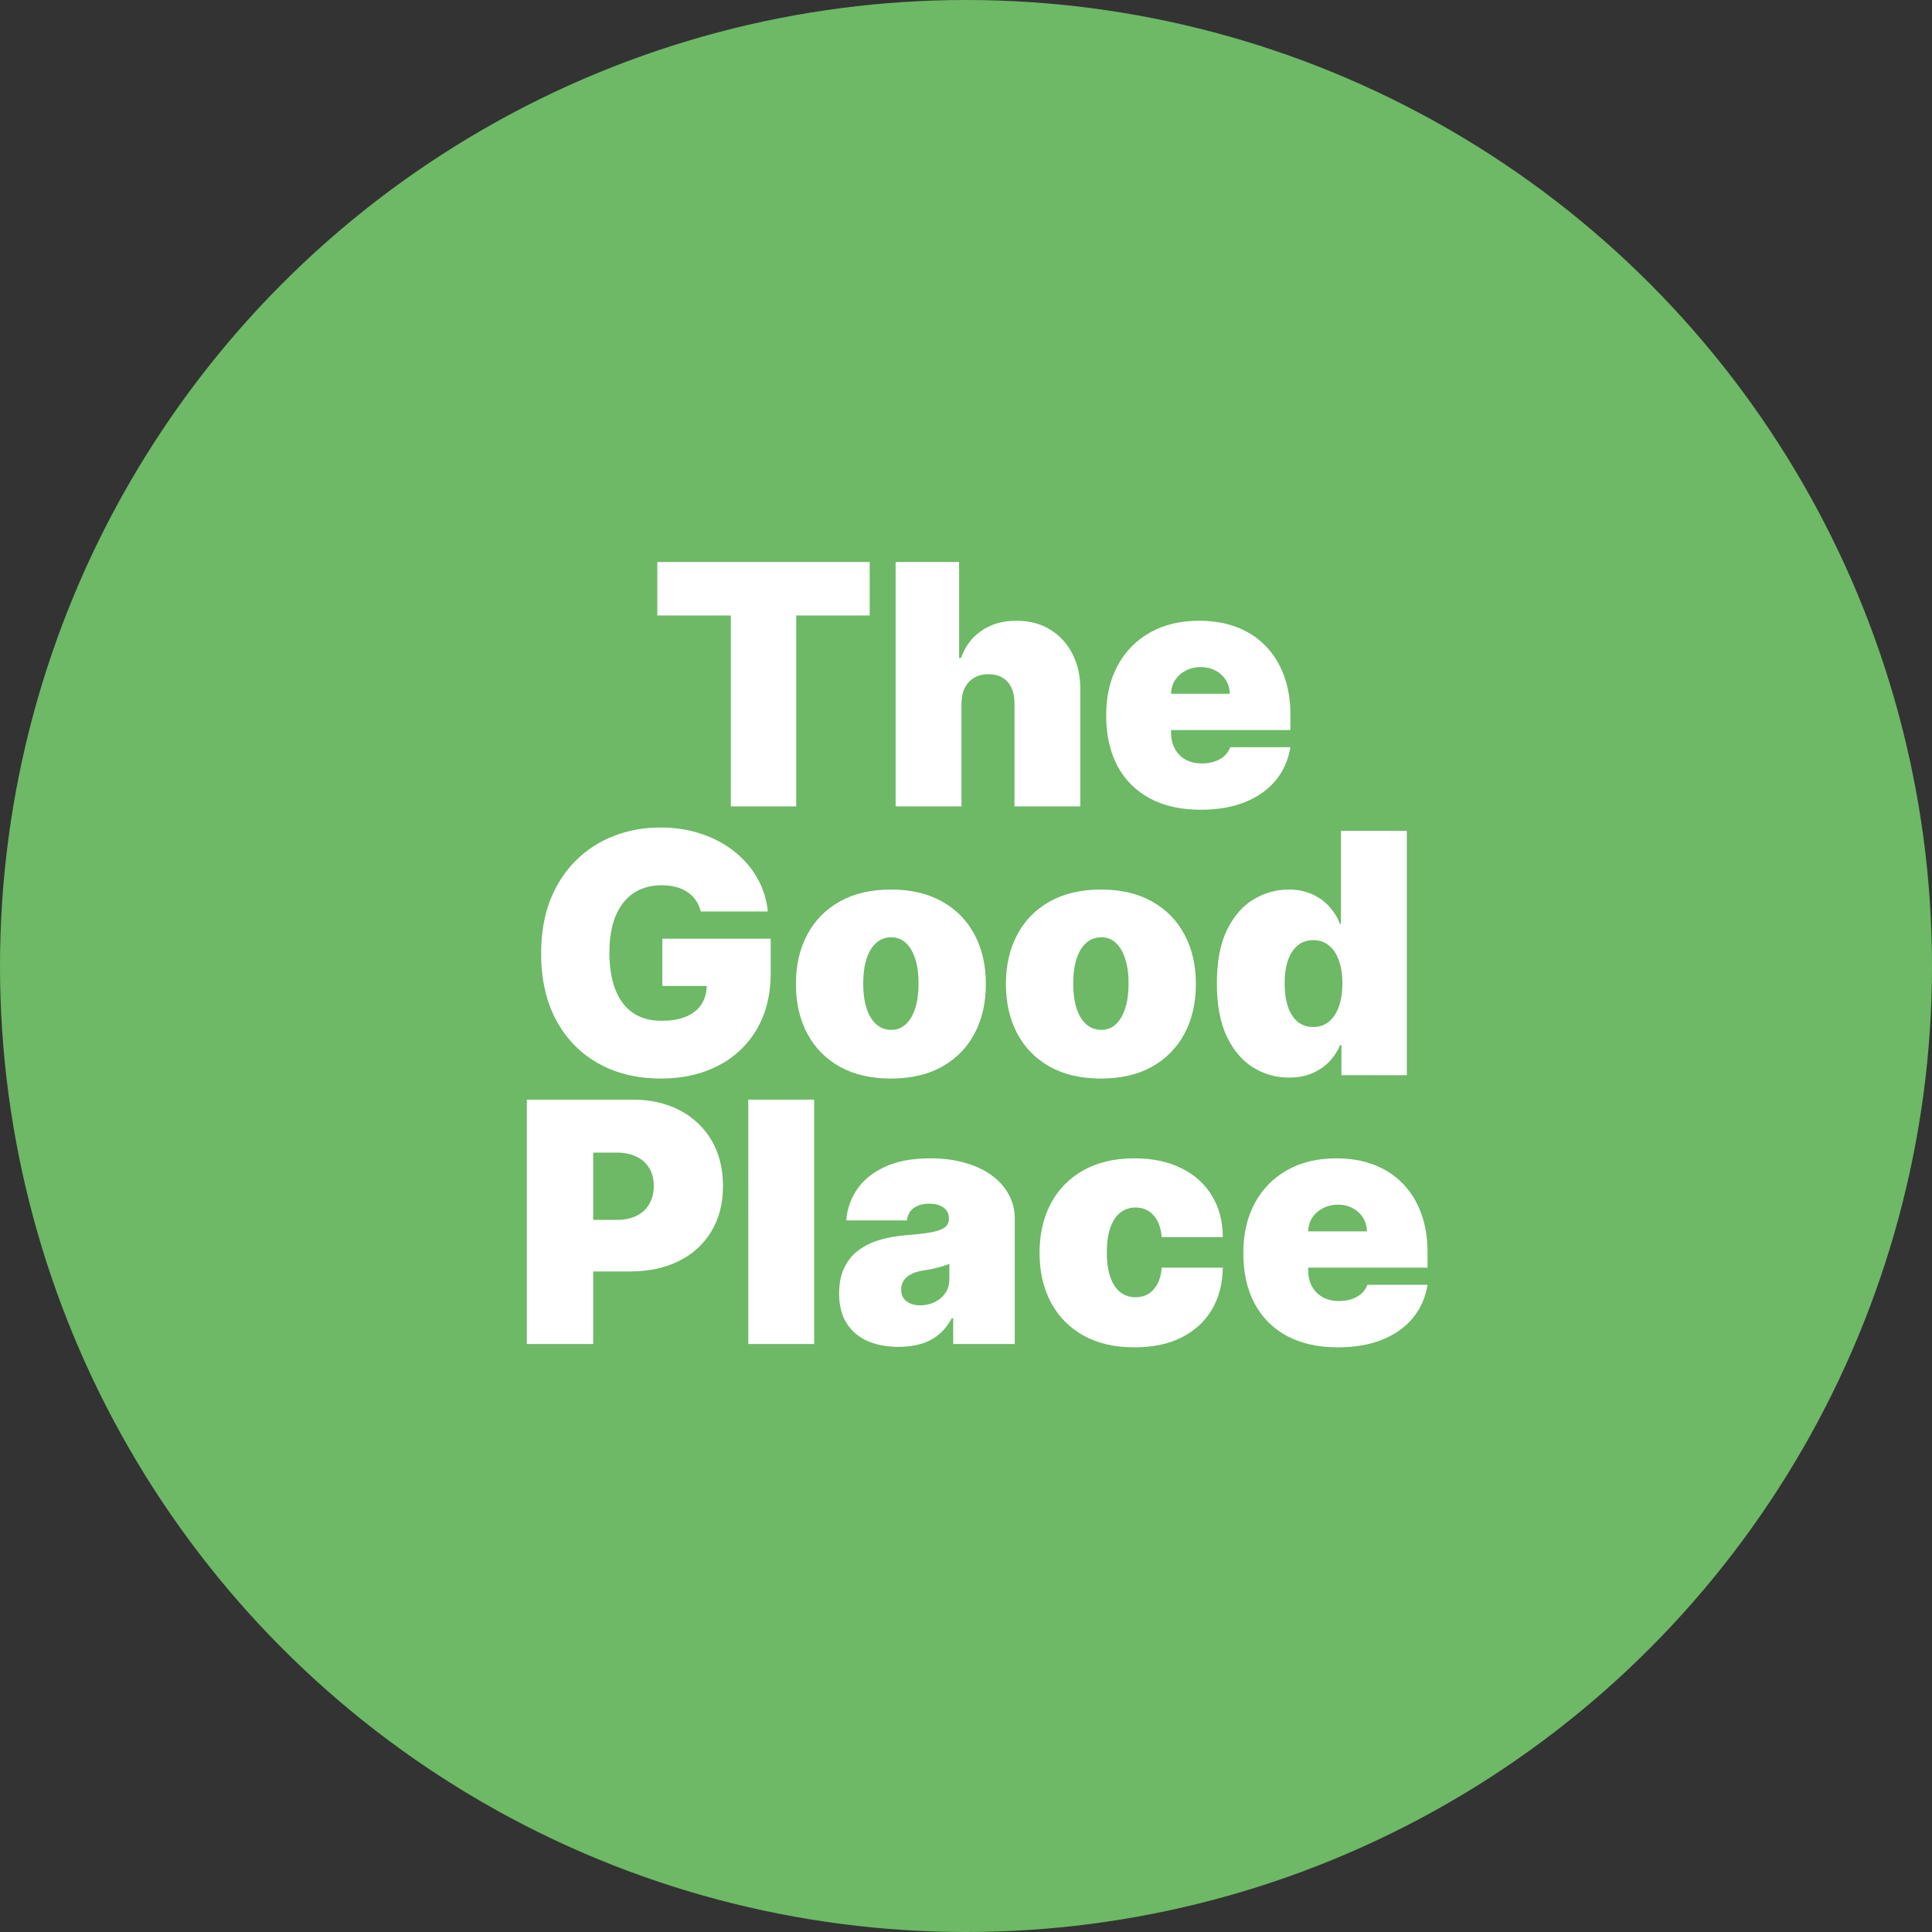 <svg width="115" height="115" viewBox="0 0 115 115" fill="none" xmlns="http://www.w3.org/2000/svg">
<rect x="0" y="0" width="115" height="115" fill="#333333" stroke="none"/>
<circle cx="57.5" cy="57.5" r="57.5" fill="#6DB966"/>
<path d="M39.126 36.636V33.455H51.768V36.636H47.393V48H43.501V36.636H39.126Z" fill="white"/>
<path d="M57.231 41.864V48H53.311V33.455H57.089V39.165H57.203C57.449 38.469 57.858 37.927 58.431 37.538C59.004 37.145 59.693 36.949 60.498 36.949C61.27 36.949 61.94 37.124 62.508 37.474C63.081 37.825 63.524 38.308 63.836 38.923C64.153 39.539 64.31 40.244 64.305 41.04V48H60.385V41.864C60.389 41.324 60.254 40.9 59.98 40.592C59.71 40.285 59.324 40.131 58.822 40.131C58.505 40.131 58.225 40.202 57.984 40.344C57.747 40.481 57.563 40.68 57.43 40.94C57.302 41.196 57.236 41.504 57.231 41.864Z" fill="white"/>
<path d="M71.468 48.199C70.303 48.199 69.299 47.976 68.456 47.531C67.618 47.081 66.972 46.438 66.517 45.599C66.068 44.757 65.843 43.748 65.843 42.574C65.843 41.447 66.07 40.462 66.525 39.619C66.979 38.776 67.621 38.121 68.449 37.652C69.278 37.183 70.256 36.949 71.382 36.949C72.206 36.949 72.952 37.077 73.62 37.332C74.287 37.588 74.858 37.96 75.331 38.447C75.805 38.93 76.169 39.517 76.425 40.209C76.681 40.9 76.809 41.679 76.809 42.545V43.455H67.064V41.295H73.201C73.196 40.983 73.115 40.708 72.959 40.472C72.808 40.23 72.602 40.043 72.341 39.91C72.086 39.773 71.794 39.705 71.468 39.705C71.15 39.705 70.859 39.773 70.594 39.91C70.329 40.043 70.116 40.228 69.955 40.465C69.799 40.701 69.716 40.978 69.706 41.295V43.625C69.706 43.975 69.78 44.288 69.927 44.562C70.073 44.837 70.284 45.053 70.559 45.209C70.833 45.365 71.165 45.443 71.553 45.443C71.823 45.443 72.069 45.405 72.291 45.33C72.519 45.254 72.713 45.145 72.874 45.003C73.035 44.856 73.153 44.681 73.229 44.477H76.809C76.686 45.235 76.394 45.893 75.935 46.452C75.476 47.006 74.867 47.437 74.11 47.744C73.357 48.047 72.476 48.199 71.468 48.199Z" fill="white"/>
<path d="M41.714 54.256C41.652 54.005 41.555 53.785 41.422 53.595C41.29 53.401 41.124 53.238 40.925 53.105C40.731 52.968 40.504 52.866 40.243 52.8C39.988 52.729 39.706 52.693 39.398 52.693C38.735 52.693 38.17 52.852 37.701 53.169C37.237 53.486 36.882 53.943 36.636 54.54C36.394 55.136 36.273 55.856 36.273 56.699C36.273 57.551 36.389 58.28 36.621 58.886C36.853 59.492 37.199 59.956 37.658 60.278C38.117 60.6 38.688 60.761 39.37 60.761C39.971 60.761 40.471 60.674 40.868 60.499C41.271 60.323 41.572 60.075 41.77 59.753C41.969 59.431 42.069 59.052 42.069 58.617L42.751 58.688H39.427V55.875H45.876V57.892C45.876 59.218 45.594 60.352 45.03 61.294C44.472 62.231 43.7 62.951 42.715 63.453C41.735 63.95 40.61 64.199 39.341 64.199C37.926 64.199 36.683 63.898 35.613 63.297C34.543 62.696 33.707 61.839 33.106 60.726C32.509 59.613 32.211 58.29 32.211 56.756C32.211 55.553 32.393 54.488 32.758 53.56C33.127 52.632 33.638 51.848 34.292 51.209C34.945 50.565 35.7 50.08 36.557 49.753C37.414 49.421 38.333 49.256 39.313 49.256C40.175 49.256 40.975 49.379 41.714 49.625C42.457 49.867 43.113 50.212 43.681 50.662C44.254 51.107 44.715 51.635 45.066 52.246C45.416 52.856 45.629 53.526 45.705 54.256H41.714Z" fill="white"/>
<path d="M53.029 64.199C51.846 64.199 50.832 63.965 49.989 63.496C49.147 63.022 48.5 62.364 48.051 61.521C47.601 60.674 47.376 59.691 47.376 58.574C47.376 57.456 47.601 56.476 48.051 55.633C48.5 54.786 49.147 54.128 49.989 53.659C50.832 53.186 51.846 52.949 53.029 52.949C54.213 52.949 55.226 53.186 56.069 53.659C56.912 54.128 57.558 54.786 58.008 55.633C58.458 56.476 58.683 57.456 58.683 58.574C58.683 59.691 58.458 60.674 58.008 61.521C57.558 62.364 56.912 63.022 56.069 63.496C55.226 63.965 54.213 64.199 53.029 64.199ZM53.058 61.301C53.389 61.301 53.676 61.19 53.917 60.967C54.159 60.745 54.346 60.428 54.478 60.016C54.611 59.604 54.677 59.114 54.677 58.545C54.677 57.972 54.611 57.483 54.478 57.075C54.346 56.663 54.159 56.346 53.917 56.124C53.676 55.901 53.389 55.79 53.058 55.79C52.707 55.79 52.407 55.901 52.156 56.124C51.905 56.346 51.713 56.663 51.58 57.075C51.448 57.483 51.382 57.972 51.382 58.545C51.382 59.114 51.448 59.604 51.58 60.016C51.713 60.428 51.905 60.745 52.156 60.967C52.407 61.19 52.707 61.301 53.058 61.301Z" fill="white"/>
<path d="M65.529 64.199C64.346 64.199 63.332 63.965 62.489 63.496C61.647 63.022 61 62.364 60.551 61.521C60.101 60.674 59.876 59.691 59.876 58.574C59.876 57.456 60.101 56.476 60.551 55.633C61 54.786 61.647 54.128 62.489 53.659C63.332 53.186 64.346 52.949 65.529 52.949C66.713 52.949 67.726 53.186 68.569 53.659C69.412 54.128 70.058 54.786 70.508 55.633C70.958 56.476 71.183 57.456 71.183 58.574C71.183 59.691 70.958 60.674 70.508 61.521C70.058 62.364 69.412 63.022 68.569 63.496C67.726 63.965 66.713 64.199 65.529 64.199ZM65.558 61.301C65.889 61.301 66.176 61.19 66.417 60.967C66.659 60.745 66.846 60.428 66.978 60.016C67.111 59.604 67.177 59.114 67.177 58.545C67.177 57.972 67.111 57.483 66.978 57.075C66.846 56.663 66.659 56.346 66.417 56.124C66.176 55.901 65.889 55.79 65.558 55.79C65.207 55.79 64.907 55.901 64.656 56.124C64.405 56.346 64.213 56.663 64.08 57.075C63.948 57.483 63.882 57.972 63.882 58.545C63.882 59.114 63.948 59.604 64.08 60.016C64.213 60.428 64.405 60.745 64.656 60.967C64.907 61.19 65.207 61.301 65.558 61.301Z" fill="white"/>
<path d="M76.722 64.142C75.946 64.142 75.231 63.938 74.578 63.531C73.929 63.124 73.408 62.506 73.015 61.678C72.627 60.849 72.433 59.805 72.433 58.545C72.433 57.229 72.636 56.159 73.043 55.335C73.455 54.511 73.986 53.908 74.634 53.524C75.288 53.141 75.974 52.949 76.694 52.949C77.234 52.949 77.707 53.044 78.115 53.233C78.522 53.418 78.863 53.666 79.137 53.979C79.412 54.286 79.62 54.625 79.762 54.994H79.819V49.455H83.74V64H79.847V62.21H79.762C79.611 62.58 79.393 62.911 79.109 63.205C78.829 63.493 78.489 63.723 78.086 63.893C77.688 64.059 77.234 64.142 76.722 64.142ZM78.171 61.131C78.531 61.131 78.839 61.026 79.095 60.818C79.355 60.605 79.554 60.307 79.691 59.923C79.833 59.535 79.904 59.076 79.904 58.545C79.904 58.006 79.833 57.544 79.691 57.16C79.554 56.772 79.355 56.476 79.095 56.273C78.839 56.064 78.531 55.96 78.171 55.96C77.811 55.96 77.504 56.064 77.248 56.273C76.997 56.476 76.803 56.772 76.666 57.16C76.533 57.544 76.467 58.006 76.467 58.545C76.467 59.085 76.533 59.549 76.666 59.938C76.803 60.321 76.997 60.617 77.248 60.825C77.504 61.029 77.811 61.131 78.171 61.131Z" fill="white"/>
<path d="M31.359 80V65.454H37.638C38.717 65.454 39.662 65.668 40.472 66.094C41.281 66.52 41.911 67.119 42.361 67.891C42.811 68.662 43.035 69.564 43.035 70.597C43.035 71.638 42.803 72.54 42.34 73.302C41.88 74.065 41.234 74.652 40.401 75.064C39.572 75.476 38.604 75.682 37.496 75.682H33.746V72.614H36.7C37.164 72.614 37.56 72.533 37.886 72.372C38.218 72.206 38.471 71.972 38.646 71.669C38.826 71.366 38.916 71.008 38.916 70.597C38.916 70.18 38.826 69.825 38.646 69.531C38.471 69.233 38.218 69.006 37.886 68.849C37.56 68.688 37.164 68.608 36.7 68.608H35.308V80H31.359Z" fill="white"/>
<path d="M48.462 65.454V80H44.541V65.454H48.462Z" fill="white"/>
<path d="M53.499 80.17C52.803 80.17 52.187 80.057 51.652 79.829C51.122 79.597 50.705 79.247 50.402 78.778C50.099 78.31 49.948 77.713 49.948 76.989C49.948 76.392 50.05 75.883 50.253 75.462C50.457 75.035 50.741 74.688 51.105 74.418C51.47 74.148 51.894 73.942 52.377 73.8C52.864 73.658 53.39 73.565 53.953 73.523C54.564 73.475 55.054 73.418 55.424 73.352C55.798 73.281 56.068 73.184 56.233 73.061C56.399 72.933 56.482 72.765 56.482 72.557V72.528C56.482 72.244 56.373 72.026 56.155 71.875C55.937 71.724 55.658 71.648 55.317 71.648C54.943 71.648 54.638 71.731 54.401 71.896C54.169 72.057 54.029 72.306 53.982 72.642H50.374C50.421 71.979 50.632 71.368 51.006 70.81C51.385 70.246 51.936 69.796 52.661 69.46C53.385 69.119 54.29 68.949 55.374 68.949C56.155 68.949 56.856 69.041 57.476 69.226C58.096 69.406 58.624 69.659 59.06 69.986C59.496 70.308 59.827 70.686 60.054 71.122C60.286 71.553 60.402 72.022 60.402 72.528V80H56.738V78.466H56.652C56.434 78.873 56.169 79.202 55.857 79.453C55.549 79.704 55.196 79.886 54.799 80C54.406 80.114 53.972 80.17 53.499 80.17ZM54.777 77.699C55.076 77.699 55.355 77.637 55.615 77.514C55.881 77.391 56.096 77.213 56.262 76.981C56.427 76.749 56.51 76.468 56.51 76.136V75.227C56.406 75.27 56.295 75.31 56.176 75.348C56.063 75.386 55.94 75.421 55.807 75.454C55.679 75.488 55.542 75.519 55.395 75.547C55.253 75.575 55.104 75.601 54.948 75.625C54.645 75.672 54.396 75.751 54.202 75.859C54.013 75.963 53.871 76.094 53.776 76.25C53.686 76.401 53.641 76.572 53.641 76.761C53.641 77.064 53.748 77.296 53.961 77.457C54.174 77.618 54.446 77.699 54.777 77.699Z" fill="white"/>
<path d="M67.531 80.199C66.347 80.199 65.334 79.965 64.492 79.496C63.649 79.022 63.002 78.364 62.553 77.521C62.103 76.674 61.878 75.691 61.878 74.574C61.878 73.456 62.103 72.476 62.553 71.633C63.002 70.786 63.649 70.128 64.492 69.659C65.334 69.186 66.347 68.949 67.531 68.949C68.601 68.949 69.527 69.143 70.308 69.531C71.094 69.915 71.703 70.459 72.133 71.165C72.564 71.865 72.782 72.689 72.787 73.636H69.151C69.099 73.063 68.933 72.628 68.653 72.329C68.379 72.026 68.024 71.875 67.588 71.875C67.247 71.875 66.949 71.974 66.693 72.173C66.438 72.367 66.239 72.663 66.097 73.061C65.954 73.454 65.883 73.949 65.883 74.545C65.883 75.142 65.954 75.639 66.097 76.037C66.239 76.43 66.438 76.726 66.693 76.925C66.949 77.119 67.247 77.216 67.588 77.216C67.877 77.216 68.133 77.15 68.355 77.017C68.578 76.88 68.758 76.681 68.895 76.42C69.037 76.155 69.122 75.833 69.151 75.454H72.787C72.773 76.416 72.553 77.254 72.126 77.969C71.7 78.679 71.097 79.228 70.315 79.617C69.539 80.005 68.611 80.199 67.531 80.199Z" fill="white"/>
<path d="M79.632 80.199C78.467 80.199 77.463 79.976 76.62 79.531C75.782 79.081 75.136 78.438 74.681 77.599C74.232 76.757 74.007 75.748 74.007 74.574C74.007 73.447 74.234 72.462 74.689 71.619C75.143 70.776 75.785 70.121 76.613 69.652C77.442 69.183 78.42 68.949 79.546 68.949C80.37 68.949 81.116 69.077 81.784 69.332C82.451 69.588 83.022 69.96 83.495 70.447C83.969 70.93 84.334 71.517 84.589 72.209C84.845 72.9 84.973 73.679 84.973 74.545V75.454H75.228V73.295H81.365C81.36 72.983 81.279 72.708 81.123 72.472C80.972 72.23 80.766 72.043 80.505 71.91C80.25 71.773 79.959 71.704 79.632 71.704C79.314 71.704 79.023 71.773 78.758 71.91C78.493 72.043 78.28 72.228 78.119 72.465C77.963 72.701 77.88 72.978 77.87 73.295V75.625C77.87 75.975 77.944 76.288 78.091 76.562C78.237 76.837 78.448 77.052 78.723 77.209C78.997 77.365 79.329 77.443 79.717 77.443C79.987 77.443 80.233 77.405 80.456 77.329C80.683 77.254 80.877 77.145 81.038 77.003C81.199 76.856 81.317 76.681 81.393 76.477H84.973C84.85 77.235 84.558 77.893 84.099 78.452C83.64 79.006 83.031 79.436 82.274 79.744C81.521 80.047 80.64 80.199 79.632 80.199Z" fill="white"/>
</svg>
